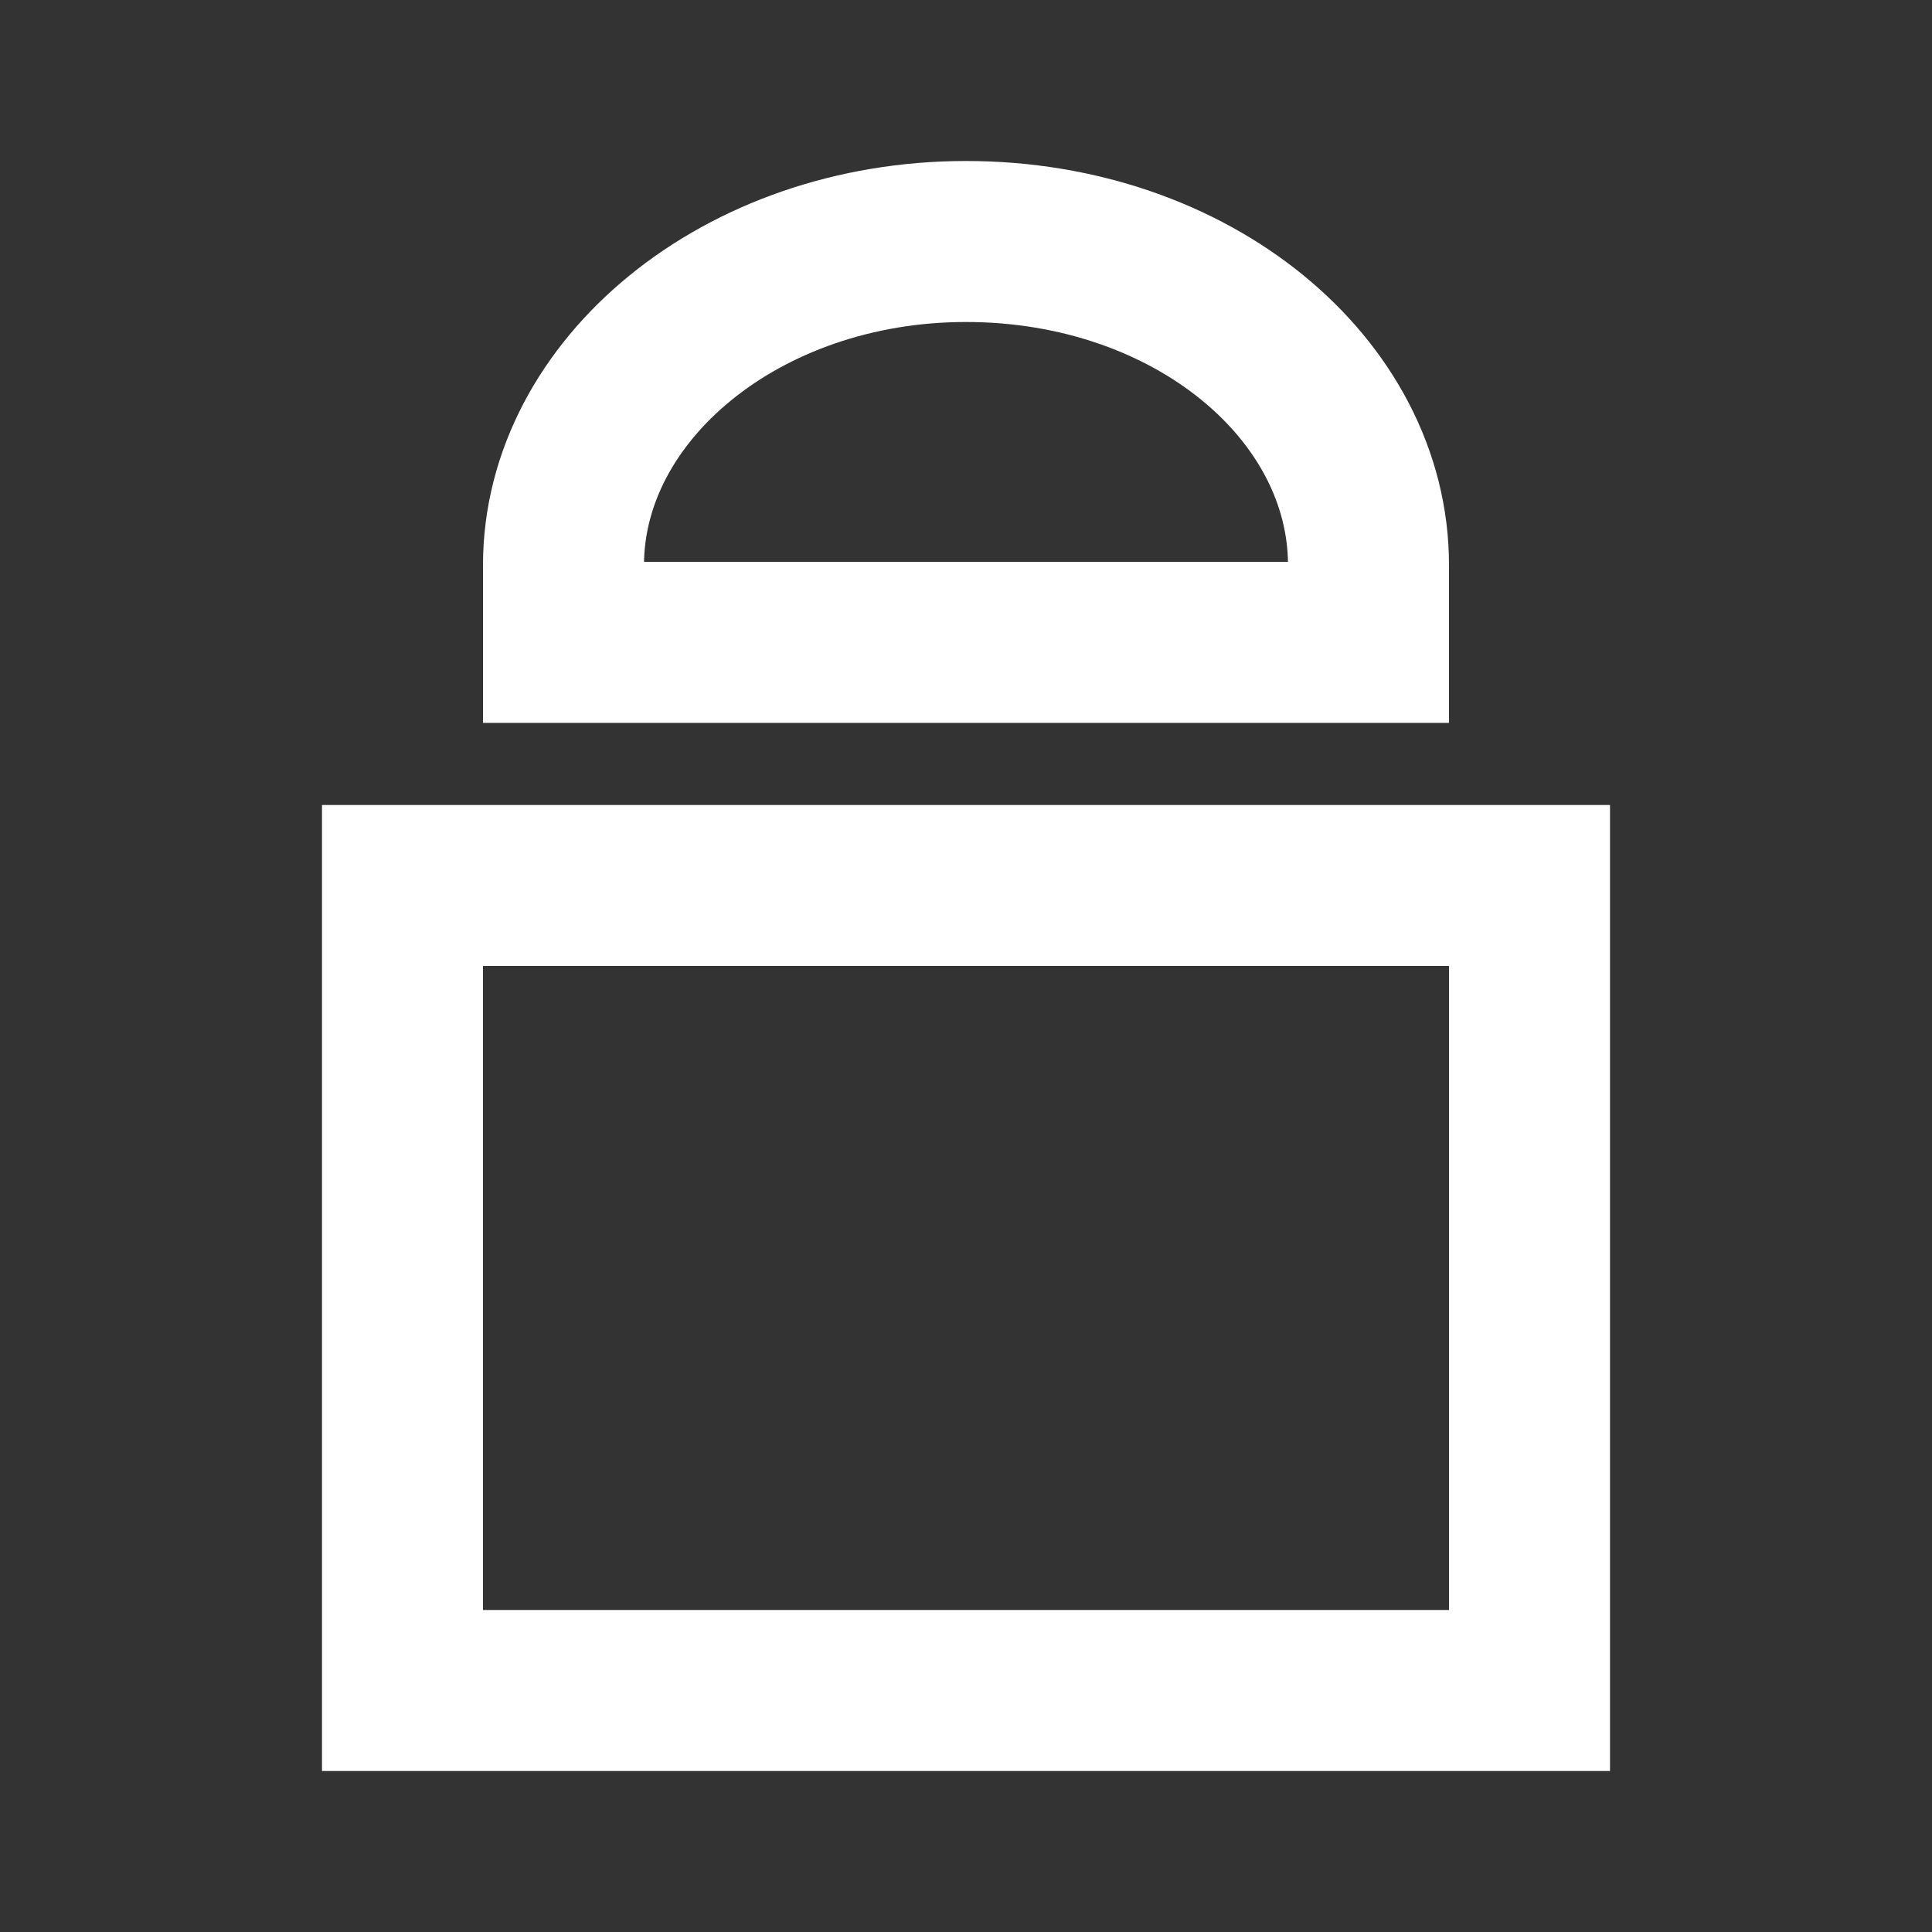 <svg xmlns="http://www.w3.org/2000/svg" width="12" height="12" viewBox="0 0 12 12">
  <rect x="0" y="0" width="12" height="12" fill="#333333" stroke="none"/>
  <g fill="none" fill-rule="evenodd" stroke="#FFF">
    <rect width="7" height="5" x="2.5" y="5.5"/>
    <path d="M8.5,3.99 L8.5,3.51 C8.5,2.418 7.406,1.5 6,1.5 C4.604,1.5 3.5,2.425 3.5,3.51 L3.5,3.99 L8.5,3.99 Z"/>
  </g>
</svg>
